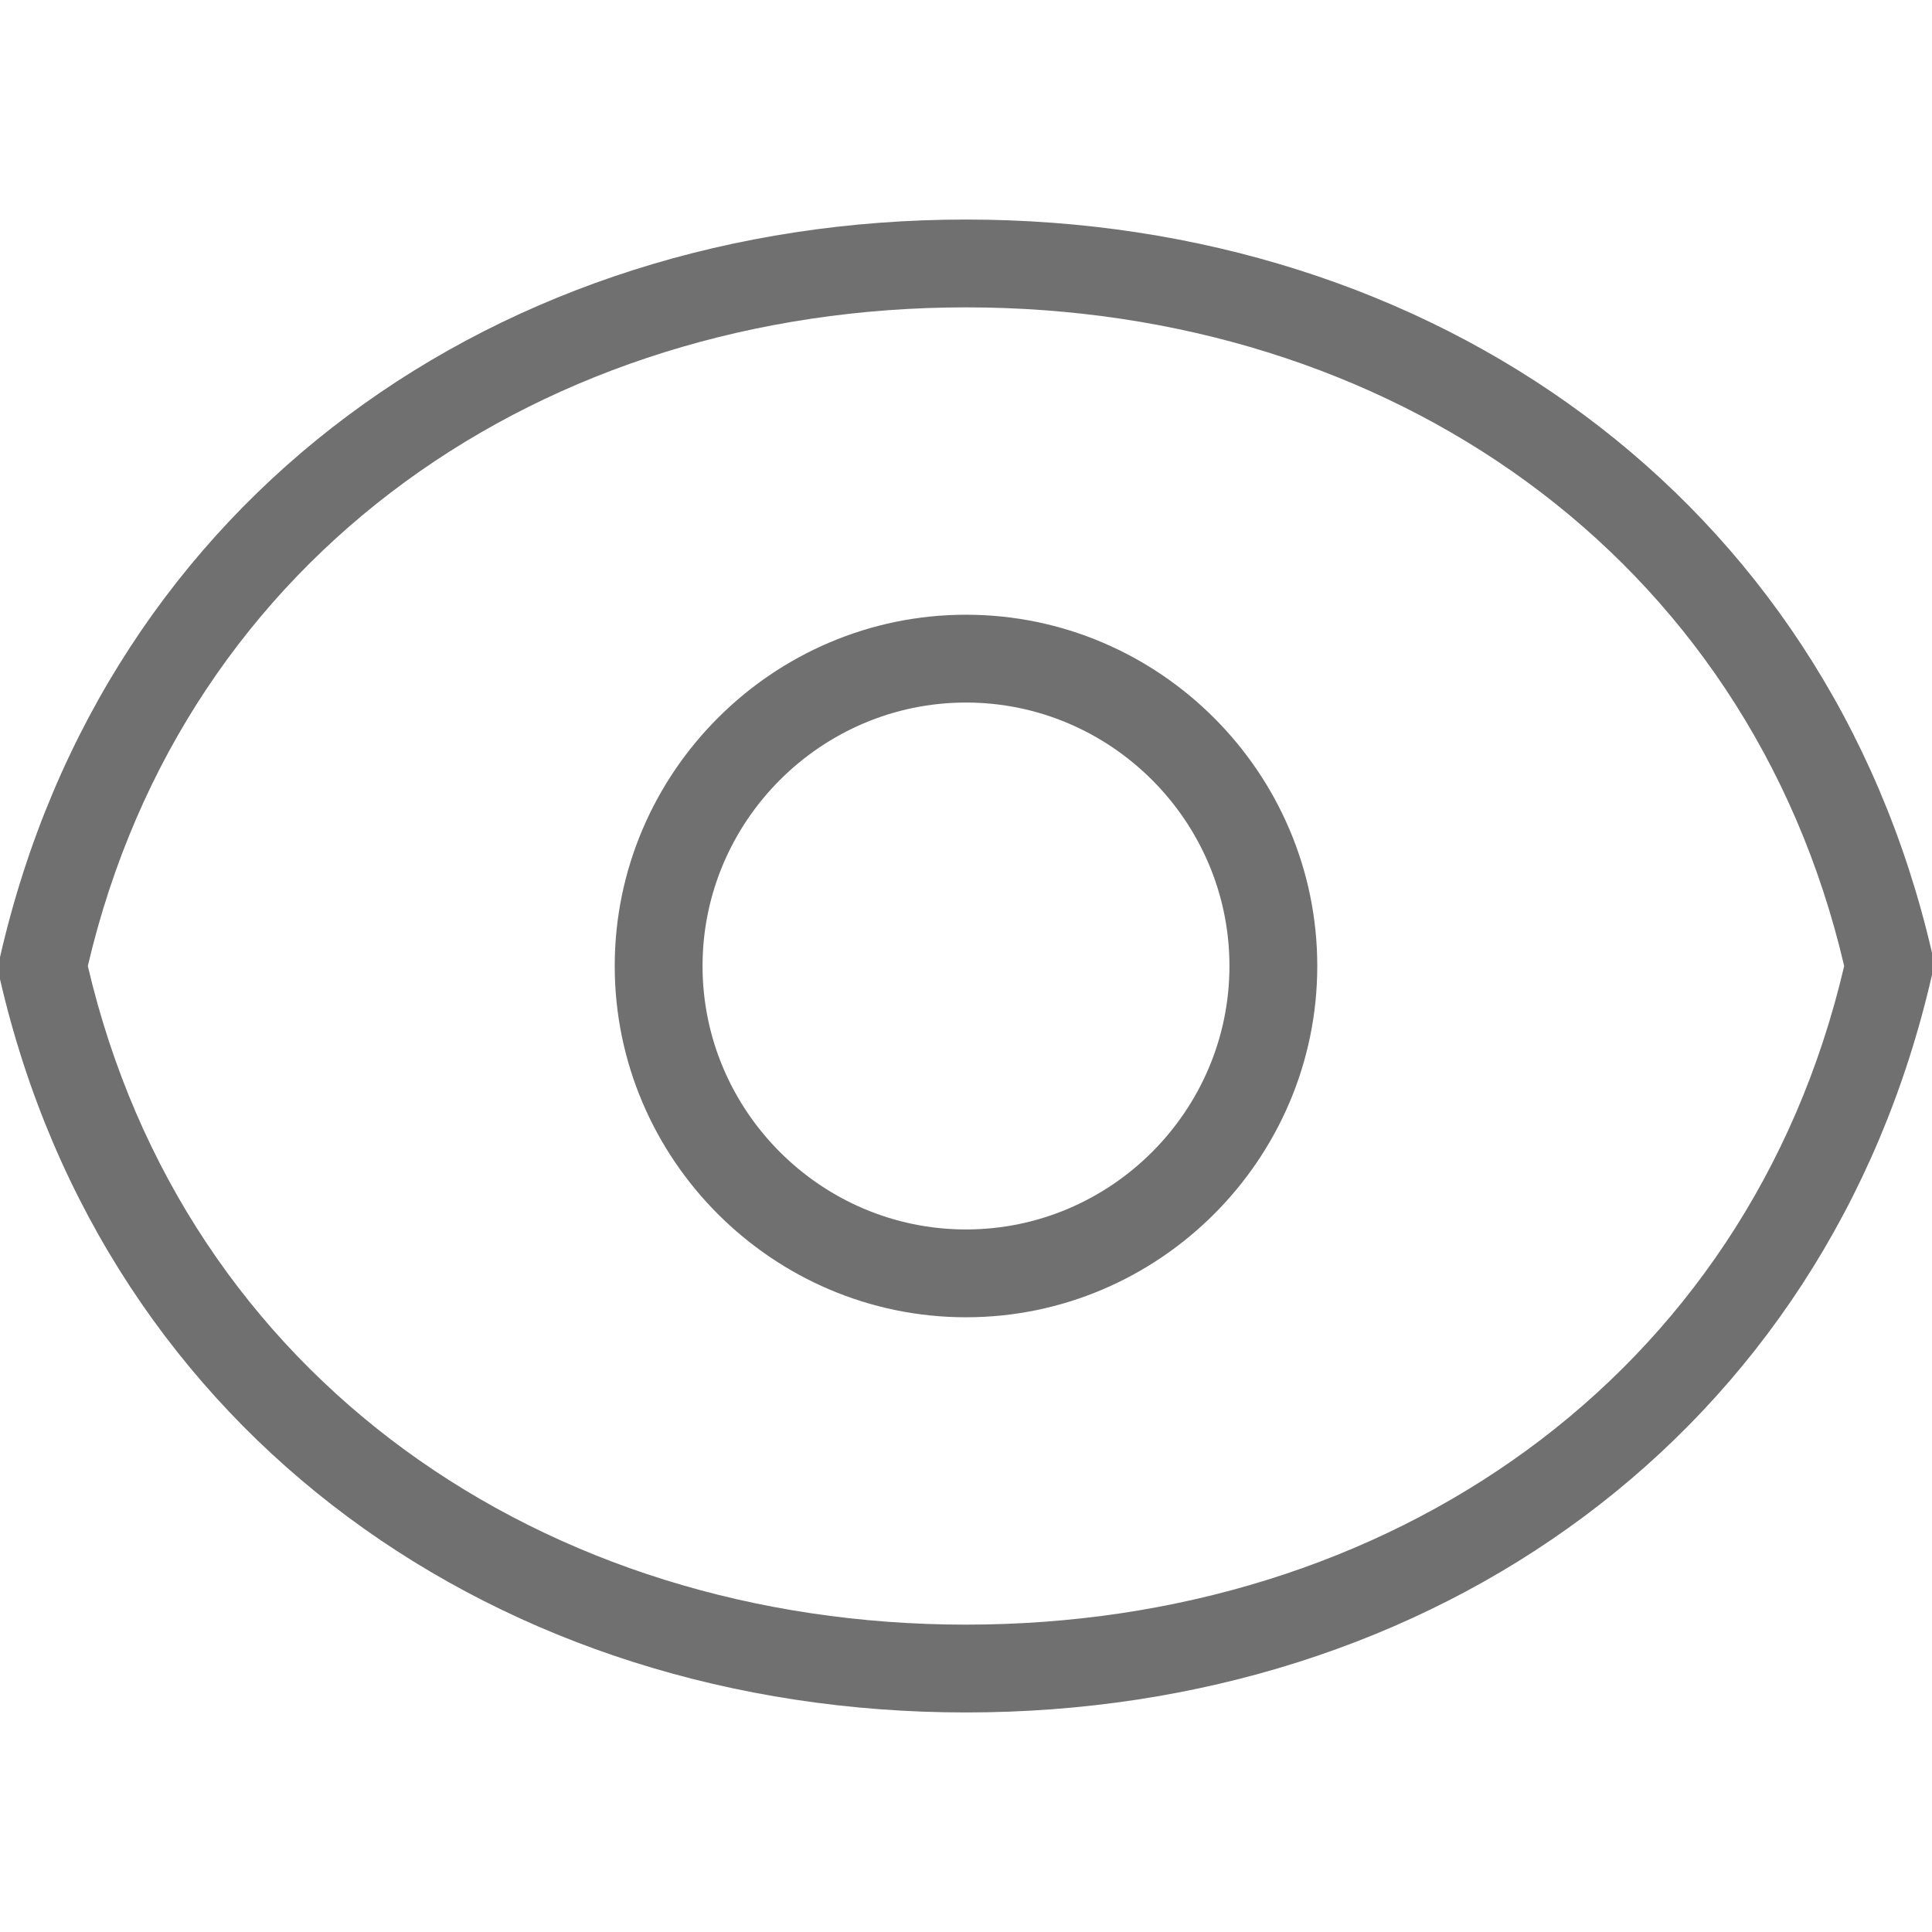 <?xml version="1.0" standalone="no"?><!DOCTYPE svg PUBLIC "-//W3C//DTD SVG 1.1//EN" "http://www.w3.org/Graphics/SVG/1.1/DTD/svg11.dtd"><svg t="1637054705698" class="icon" viewBox="0 0 1024 1024" version="1.1" xmlns="http://www.w3.org/2000/svg" p-id="15864" xmlns:xlink="http://www.w3.org/1999/xlink" width="200" height="200"><defs><style type="text/css"></style></defs><path d="M512 116.364C265.309 116.364 55.855 262.982 0 507.345v11.636C55.855 761.018 265.309 907.636 512 907.636s456.145-146.618 512-390.982v-11.636C968.145 262.982 758.691 116.364 512 116.364z m0 744.727c-223.418 0-414.255-130.327-465.455-349.091C97.745 293.236 288.582 162.909 512 162.909s414.255 130.327 465.455 349.091c-51.2 218.764-242.036 349.091-465.455 349.091z m0-535.273c-102.4 0-186.182 83.782-186.182 186.182s83.782 186.182 186.182 186.182 186.182-83.782 186.182-186.182-83.782-186.182-186.182-186.182z m0 325.818c-76.8 0-139.636-62.836-139.636-139.636s62.836-139.636 139.636-139.636 139.636 62.836 139.636 139.636-62.836 139.636-139.636 139.636z" fill="#707070" p-id="15865"></path></svg>